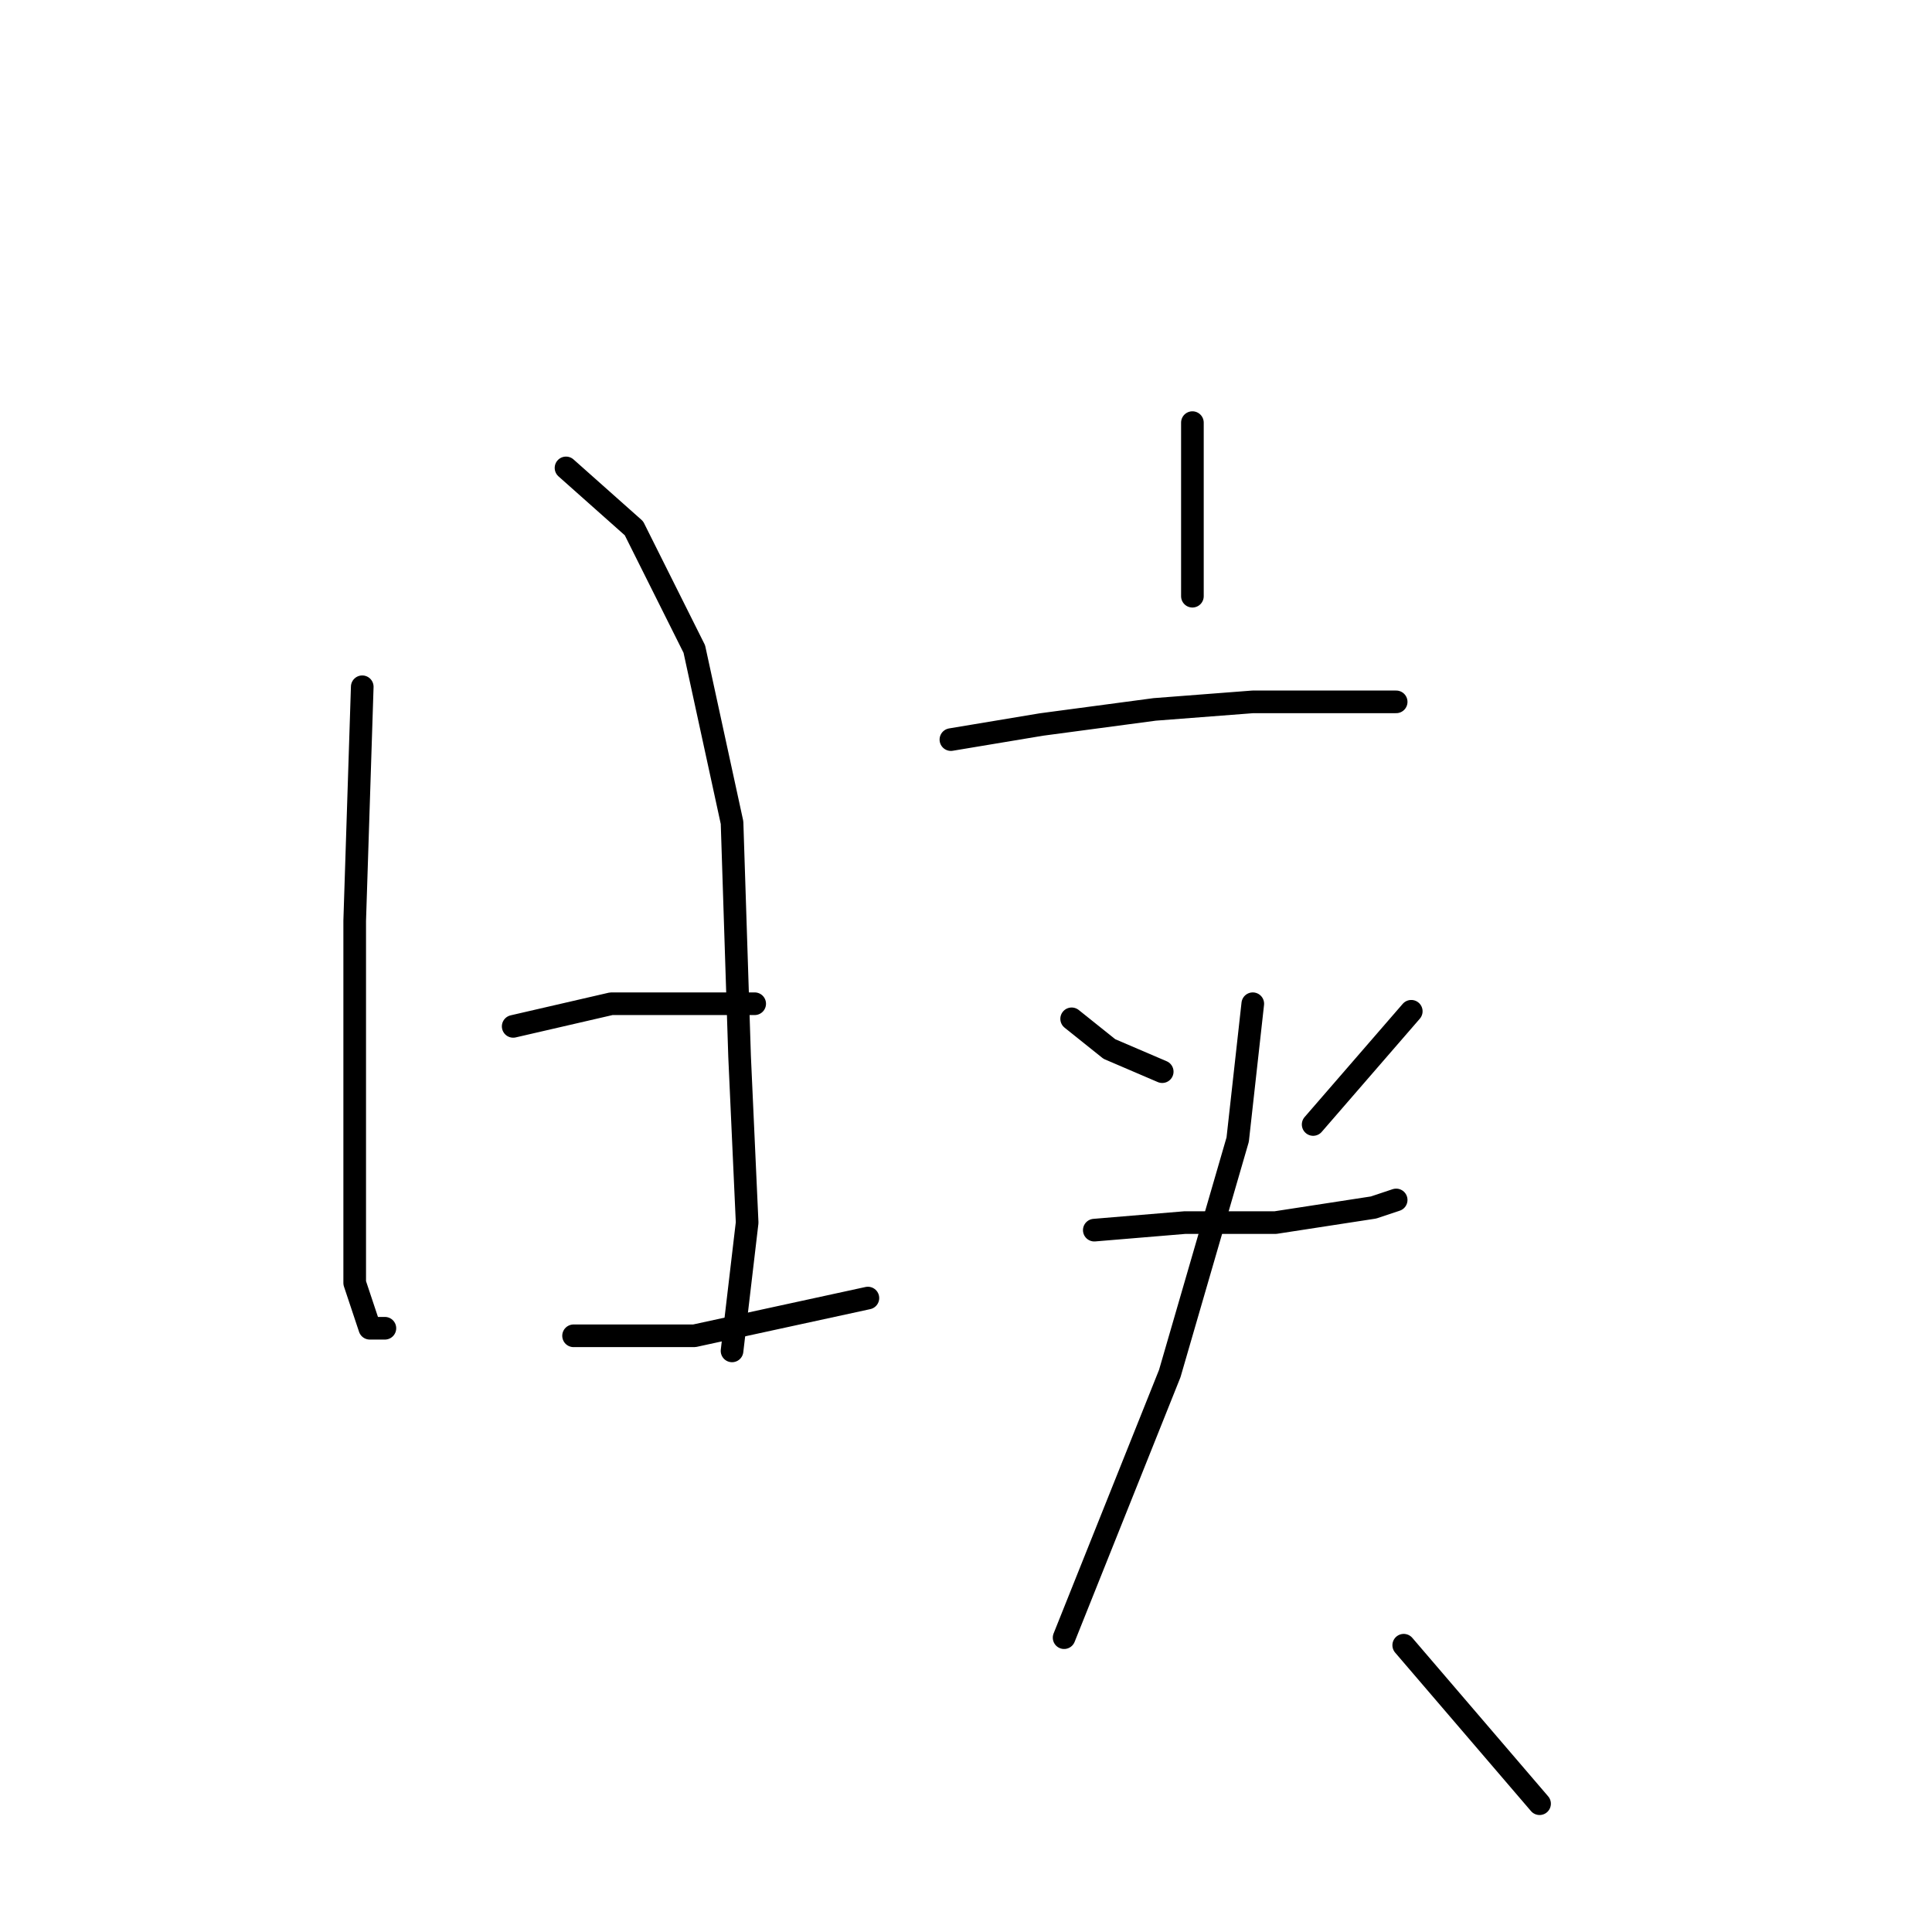 <?xml version="1.0" standalone="no"?>
    <svg width="256" height="256" xmlns="http://www.w3.org/2000/svg" version="1.1">
    <polyline stroke="black" stroke-width="3" stroke-linecap="round" fill="transparent" stroke-linejoin="round" points="48 91 47 122 47 139 47 147 47 165 47 170 49 176 51 176 51 176 " />
        <polyline stroke="black" stroke-width="3" stroke-linecap="round" fill="transparent" stroke-linejoin="round" points="75 62 84 70 92 86 97 109 98 140 99 162 97 179 97 179 " />
        <polyline stroke="black" stroke-width="3" stroke-linecap="round" fill="transparent" stroke-linejoin="round" points="68 136 81 133 94 133 100 133 100 133 " />
        <polyline stroke="black" stroke-width="3" stroke-linecap="round" fill="transparent" stroke-linejoin="round" points="76 177 92 177 115 172 115 172 " />
        <polyline stroke="black" stroke-width="3" stroke-linecap="round" fill="transparent" stroke-linejoin="round" points="158 56 158 70 158 79 158 79 " />
        <polyline stroke="black" stroke-width="3" stroke-linecap="round" fill="transparent" stroke-linejoin="round" points="126 98 138 96 153 94 166 93 180 93 185 93 185 93 " />
        <polyline stroke="black" stroke-width="3" stroke-linecap="round" fill="transparent" stroke-linejoin="round" points="142 135 147 139 154 142 154 142 " />
        <polyline stroke="black" stroke-width="3" stroke-linecap="round" fill="transparent" stroke-linejoin="round" points="187 134 174 149 174 149 " />
        <polyline stroke="black" stroke-width="3" stroke-linecap="round" fill="transparent" stroke-linejoin="round" points="145 163 157 162 169 162 182 160 185 159 185 159 " />
        <polyline stroke="black" stroke-width="3" stroke-linecap="round" fill="transparent" stroke-linejoin="round" points="166 133 164 151 155 182 145 207 141 217 141 217 " />
        <polyline stroke="black" stroke-width="3" stroke-linecap="round" fill="transparent" stroke-linejoin="round" points="186 218 198 232 204 239 204 239 " />
        </svg>